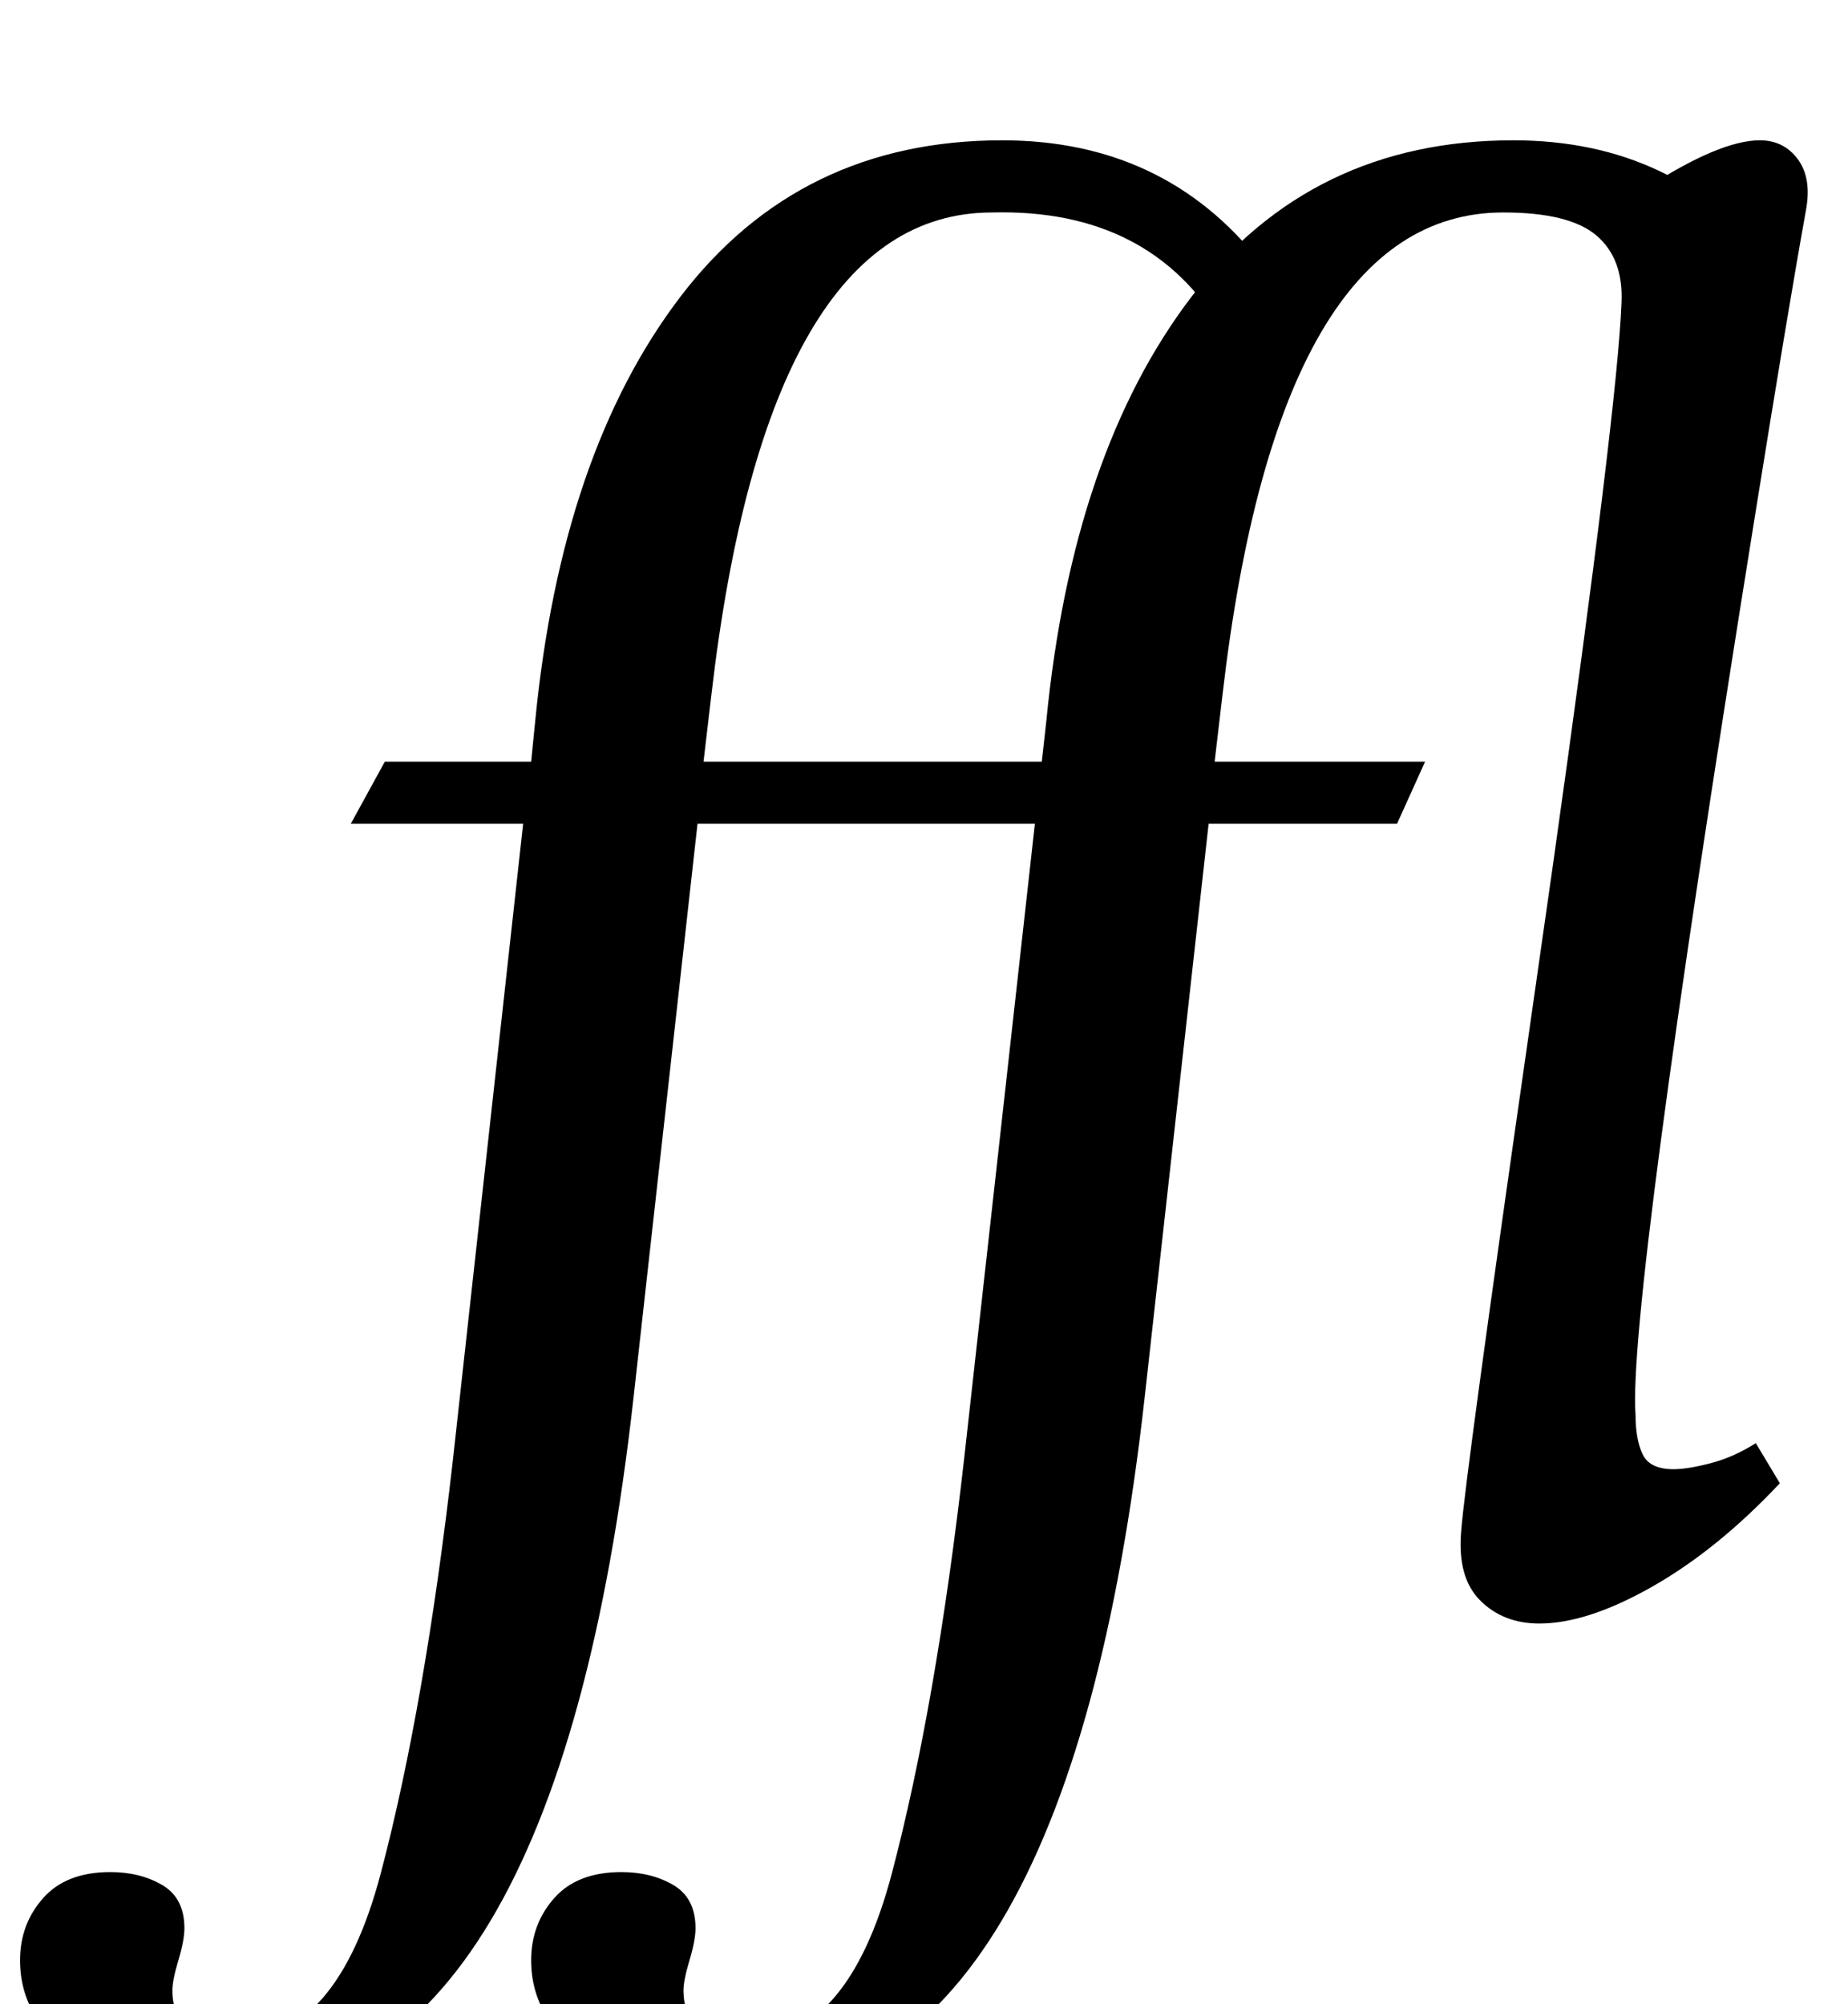 <?xml version="1.0" standalone="no"?>
<!DOCTYPE svg PUBLIC "-//W3C//DTD SVG 1.1//EN" "http://www.w3.org/Graphics/SVG/1.1/DTD/svg11.dtd" >
<svg xmlns="http://www.w3.org/2000/svg" xmlns:xlink="http://www.w3.org/1999/xlink" version="1.1" viewBox="-146 0 922 1000">
  <g transform="matrix(1 0 0 -1 0 800)">
   <path fill="currentColor"
d="M148 -226.5q-29 18.5 -29 48.5q0 18 11.5 31t33.5 13q15 0 26 -6.5t11 -21.5q0 -6 -3 -16t-3 -15q0 -25 31 -25q51 0 73 83.5t36 206.5l41 368q13 134 72.5 212t160.5 78q81 0 129 -61l-19 -34q-36 59 -115 59q-112 0 -140 -240l-4 -34h105l-14 -31h-94l-32 -287
q-39 -347 -207 -347q-41 0 -70 18.5zM-107 -226.5q-29 18.5 -29 48.5q0 18 11.5 31t33.5 13q15 0 26 -6.5t11 -21.5q0 -6 -3 -16t-3 -15q0 -25 31 -25q51 0 73 83.5t36 206.5l35 317h-86l17 31h73l2 20q13 134 72.5 212t160.5 78q81 0 129 -61l-19 -34q-36 61 -115 59
q-112 0 -140 -240l-4 -34h215v-31h-218l-32 -287q-39 -347 -207 -347q-41 0 -70 18.5zM592.5 1.5q-11.5 11.5 -9.5 34.5q2 27 33 243l13 91q32 227 34 279q1 22 -12.5 33.5t-46.5 11.5l71 12q37 24 57 24q12 0 19 -9.5t4 -25.5q-9 -50 -26 -156q-63 -392 -59 -445
q0 -12 3.5 -19.5t15.5 -7.5q7 0 18.5 3t22.5 10l12 -20q-31 -33 -63.5 -51.5t-56.5 -18.5q-18 0 -29.5 11.5z" />
  </g>

</svg>
